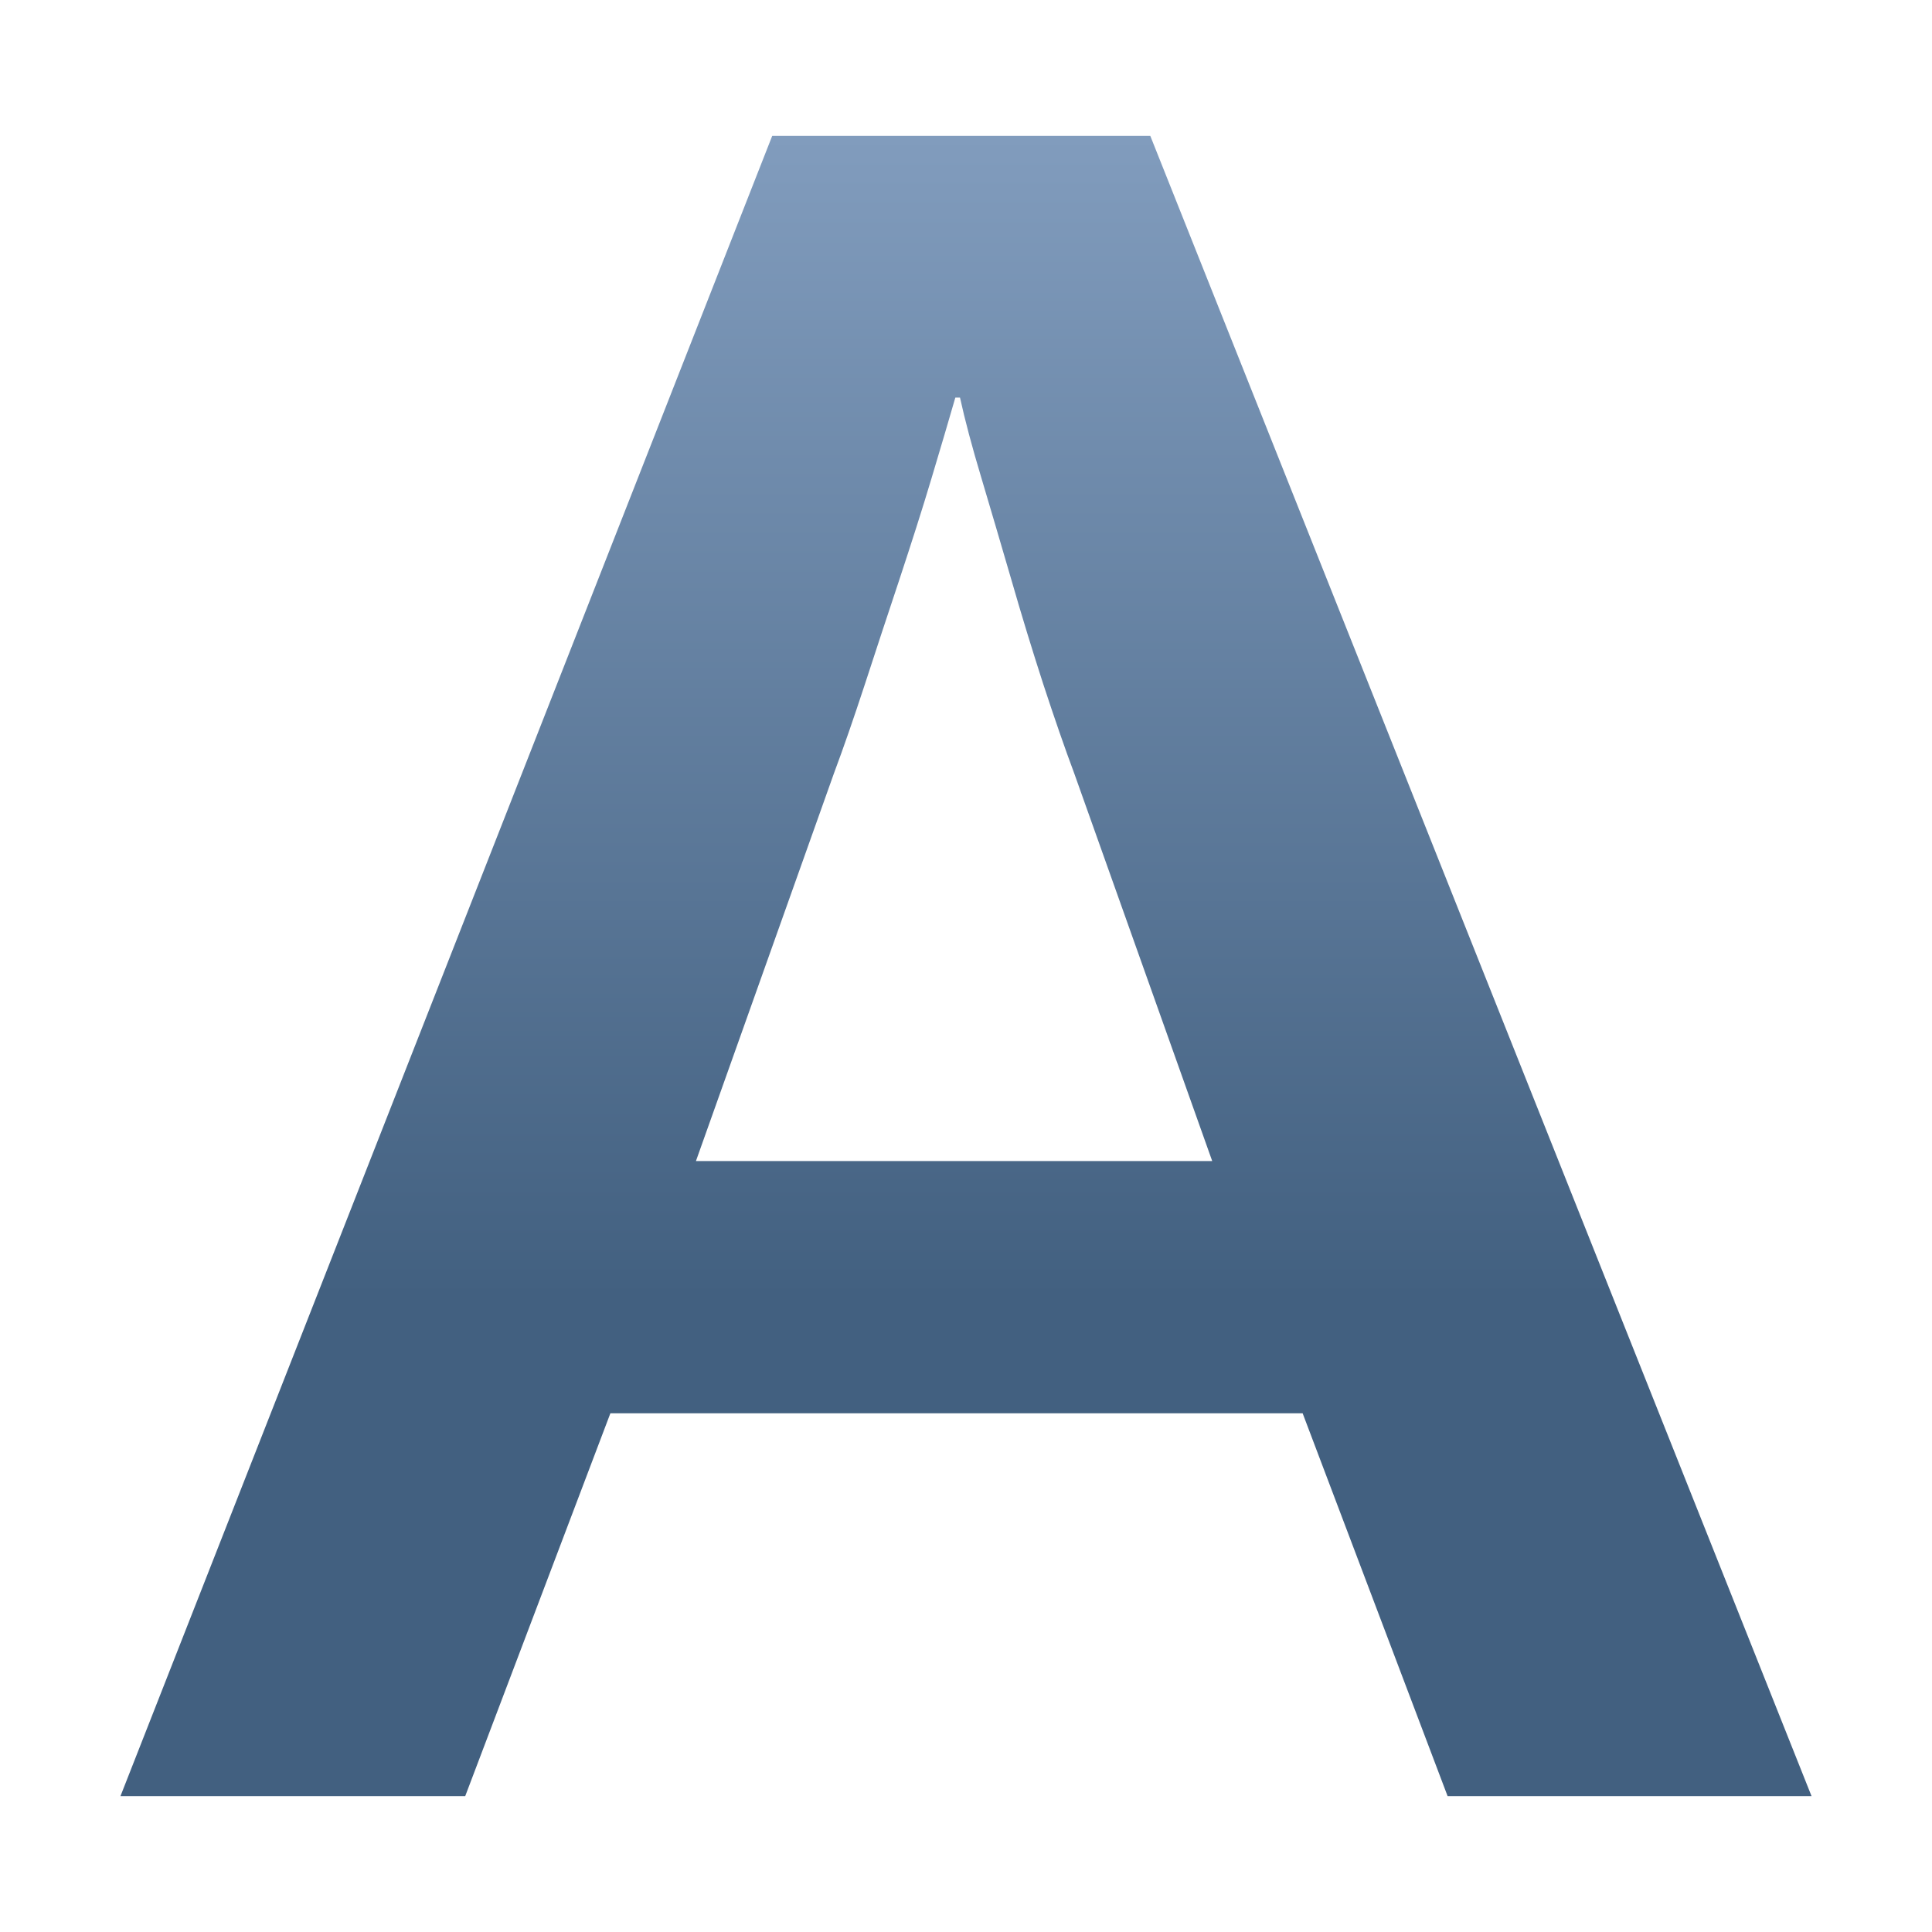 <?xml version="1.0" encoding="iso-8859-1"?>
<!-- Generator: Adobe Illustrator 15.0.0, SVG Export Plug-In . SVG Version: 6.00 Build 0)  -->
<!DOCTYPE svg PUBLIC "-//W3C//DTD SVG 1.1//EN" "http://www.w3.org/Graphics/SVG/1.1/DTD/svg11.dtd">
<svg version="1.1" id="Ebene_2" xmlns="http://www.w3.org/2000/svg" xmlns:xlink="http://www.w3.org/1999/xlink" x="0px" y="0px"
	 width="128px" height="128px" viewBox="0 0 128 128" style="enable-background:new 0 0 128 128;" xml:space="preserve">
<g>
	<linearGradient id="SVGID_1_" gradientUnits="userSpaceOnUse" x1="64.001" y1="119" x2="64.001" y2="9.001">
		<stop  offset="0.3" style="stop-color:#426080"/>
		<stop  offset="1" style="stop-color:#819CBD"/>
	</linearGradient>
	<path style="fill:url(#SVGID_1_);" d="M120.02,119H95.908l-9.605-25.367H40.44L30.821,119H7.98L51.162,9h25.047L120.02,119z
		 M71.169,51.233c-0.628-1.68-1.308-3.643-2.052-5.913c-0.731-2.257-1.437-4.565-2.116-6.925c-0.692-2.373-1.347-4.604-1.975-6.708
		c-0.629-2.09-1.104-3.886-1.424-5.348h-0.308c-0.424,1.462-0.949,3.258-1.578,5.348c-0.628,2.103-1.347,4.335-2.129,6.708
		c-0.782,2.36-1.552,4.668-2.282,6.925c-0.744,2.27-1.424,4.232-2.053,5.913l-9.144,25.689h34.204L71.169,51.233z"/>
</g>
</svg>
